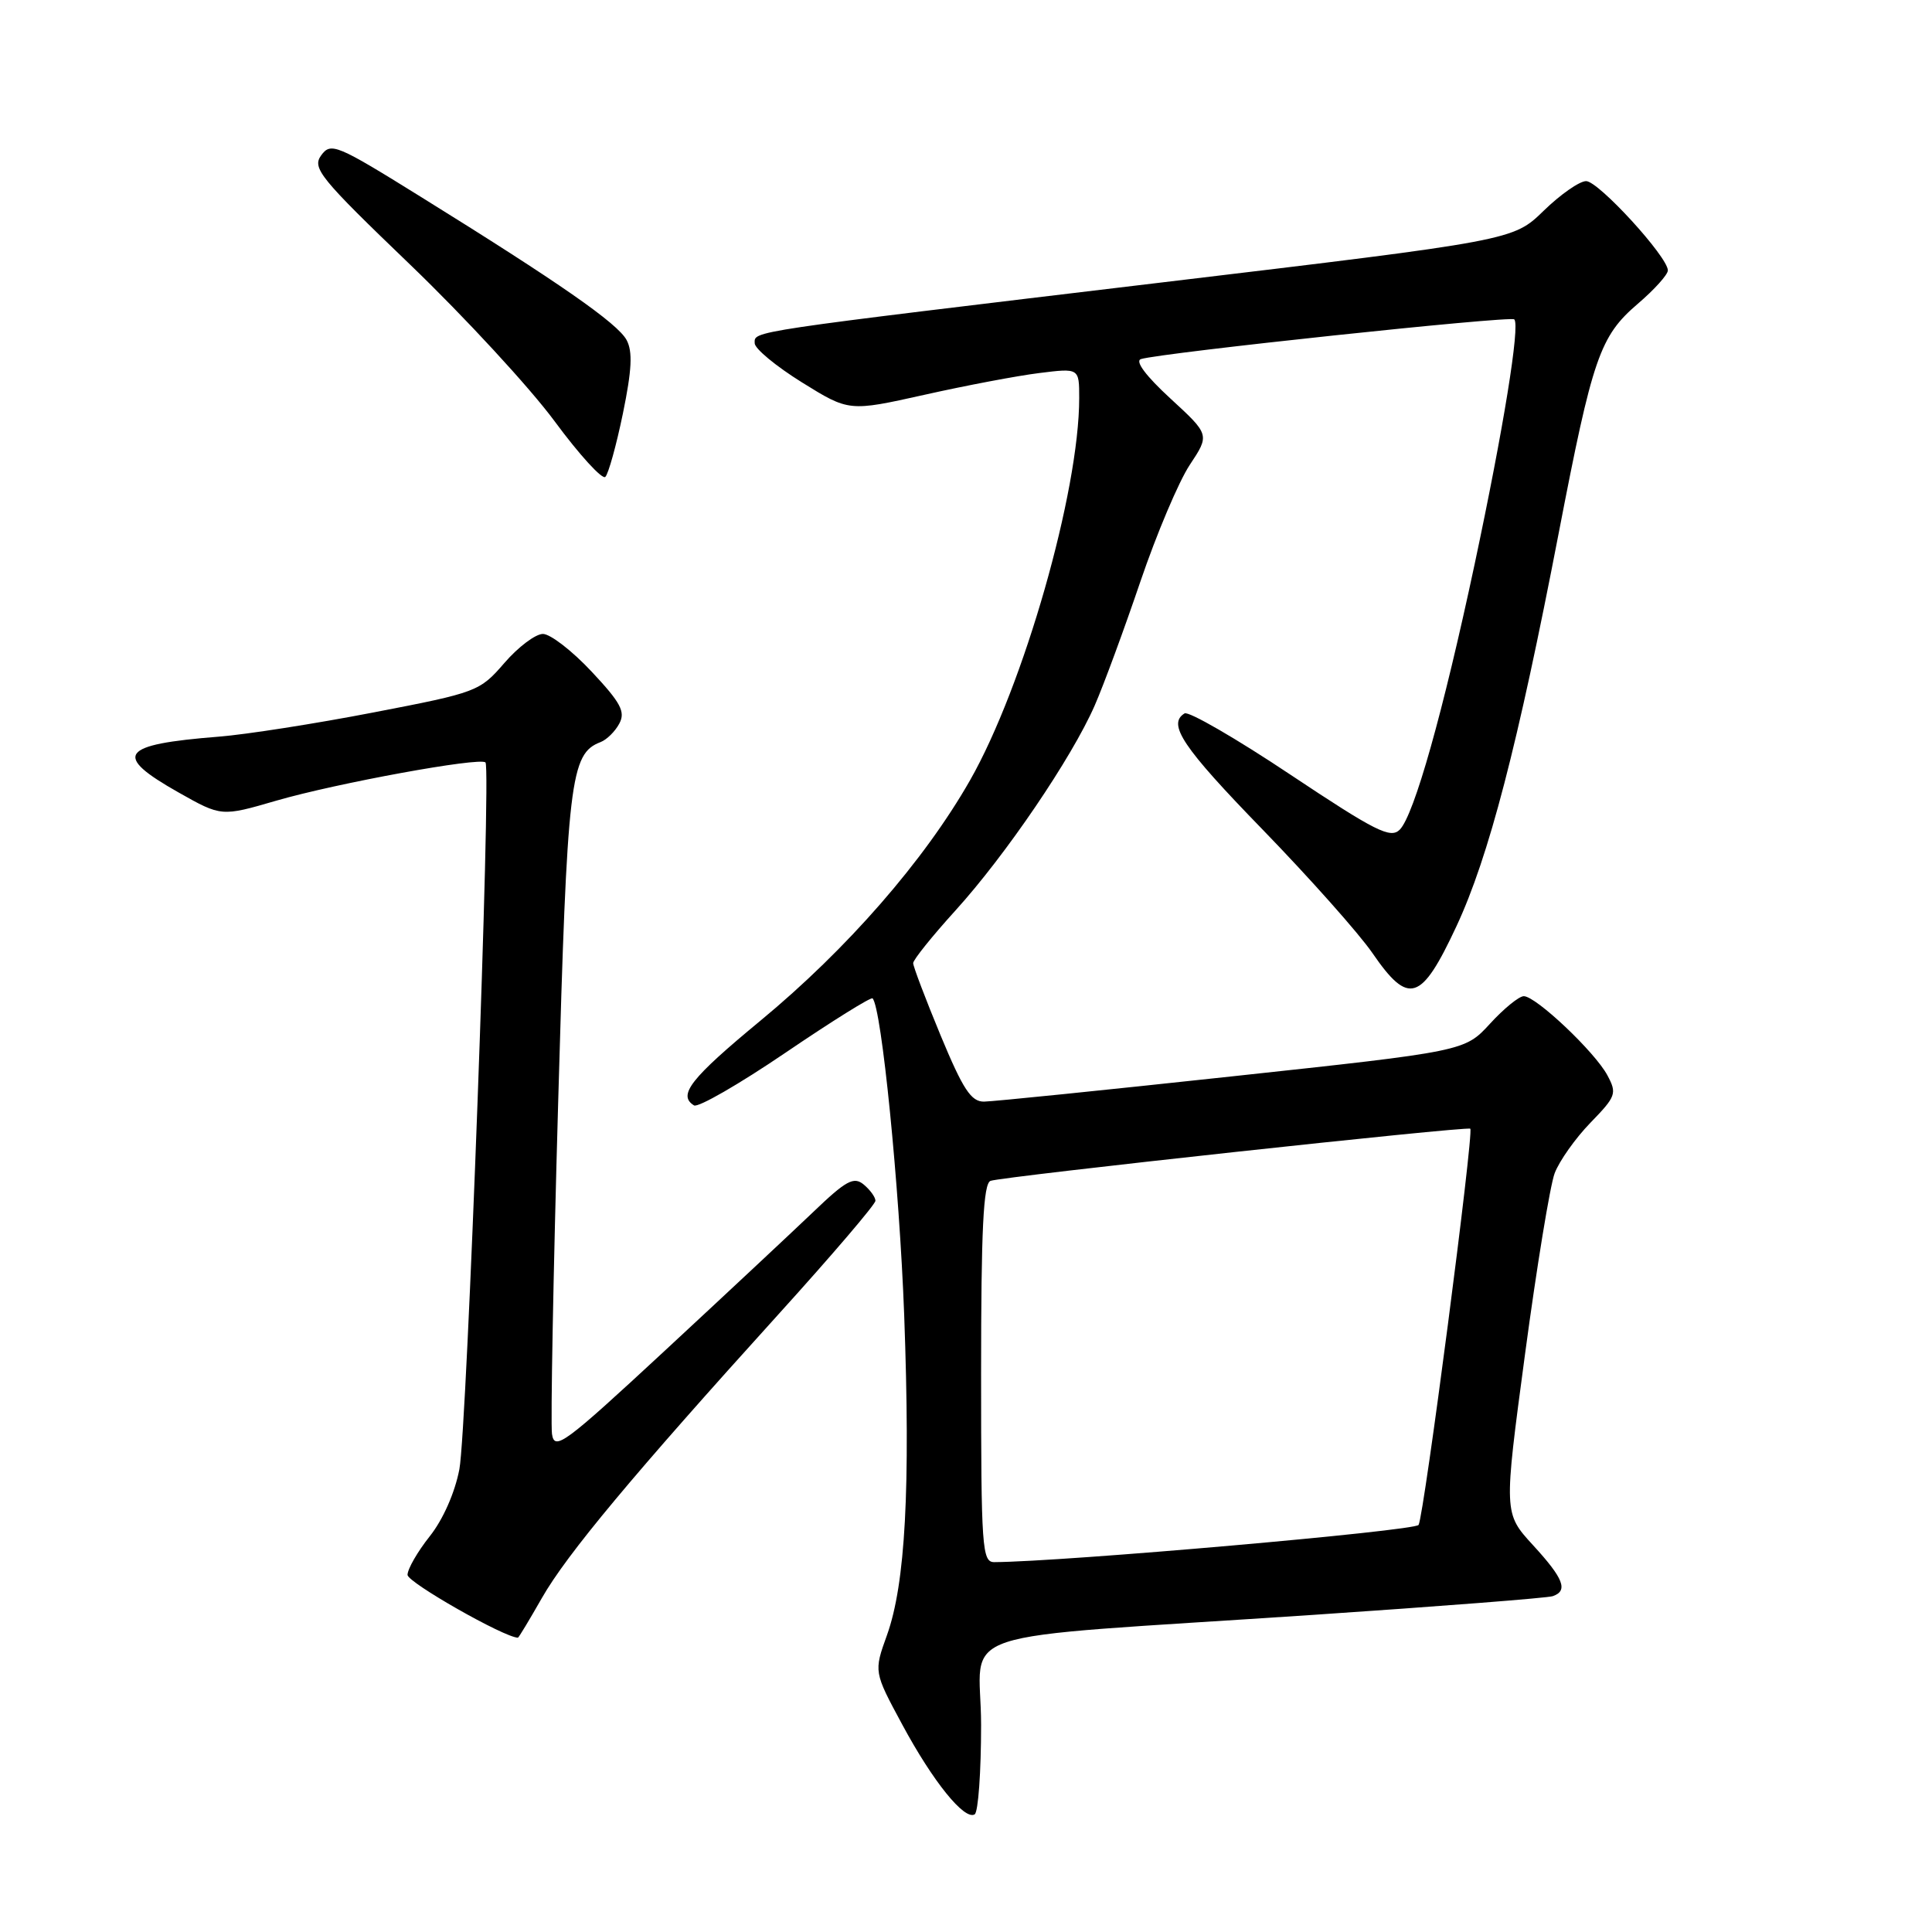 <?xml version="1.0" encoding="UTF-8" standalone="no"?>
<!DOCTYPE svg PUBLIC "-//W3C//DTD SVG 1.1//EN" "http://www.w3.org/Graphics/SVG/1.1/DTD/svg11.dtd" >
<svg xmlns="http://www.w3.org/2000/svg" xmlns:xlink="http://www.w3.org/1999/xlink" version="1.1" viewBox="0 0 256 256">
 <g >
 <path fill="currentColor"
d=" M 130.00 228.57 C 130.00 215.43 124.36 217.30 174.00 213.98 C 190.78 212.85 205.06 211.74 205.75 211.50 C 207.82 210.78 207.20 209.17 203.12 204.73 C 199.25 200.50 199.25 200.50 202.07 179.46 C 203.62 167.89 205.39 157.09 206.00 155.46 C 206.62 153.83 208.75 150.82 210.74 148.77 C 214.14 145.27 214.28 144.89 212.98 142.47 C 211.33 139.39 203.52 132.00 201.91 132.00 C 201.28 132.00 199.27 133.64 197.43 135.65 C 194.08 139.30 194.08 139.30 163.29 142.62 C 146.36 144.45 131.55 145.96 130.39 145.97 C 128.68 145.99 127.61 144.36 124.64 137.21 C 122.64 132.38 121.00 128.06 121.00 127.62 C 121.00 127.18 123.52 124.04 126.59 120.66 C 133.26 113.31 142.02 100.41 145.05 93.49 C 146.25 90.75 148.97 83.35 151.11 77.05 C 153.25 70.76 156.19 63.80 157.65 61.60 C 160.30 57.60 160.30 57.60 155.07 52.79 C 151.84 49.82 150.36 47.84 151.18 47.58 C 153.85 46.75 200.16 41.82 200.65 42.32 C 201.44 43.10 199.22 56.79 195.40 74.74 C 191.21 94.40 187.38 108.00 185.48 109.93 C 184.26 111.16 182.30 110.18 170.99 102.65 C 163.80 97.85 157.48 94.20 156.96 94.53 C 154.65 95.95 156.69 99.00 167.30 109.92 C 173.51 116.32 180.06 123.68 181.85 126.28 C 186.66 133.28 188.31 132.75 192.98 122.75 C 197.27 113.56 201.11 98.78 206.54 70.62 C 211.03 47.33 211.99 44.56 217.01 40.26 C 219.21 38.38 221.00 36.39 221.00 35.83 C 221.00 34.04 211.81 24.00 210.17 24.00 C 209.29 24.00 206.76 25.77 204.54 27.93 C 200.50 31.86 200.50 31.86 154.00 37.42 C 98.46 44.07 100.00 43.84 100.00 45.48 C 100.00 46.19 102.81 48.52 106.25 50.66 C 112.50 54.54 112.50 54.54 122.46 52.32 C 127.94 51.09 134.80 49.79 137.71 49.43 C 143.00 48.77 143.00 48.77 143.00 52.75 C 143.00 65.14 135.63 90.94 128.53 103.40 C 122.47 114.03 112.24 125.76 100.78 135.23 C 91.50 142.90 89.76 145.12 91.96 146.47 C 92.49 146.80 97.94 143.66 104.08 139.49 C 110.22 135.32 115.41 132.08 115.62 132.29 C 116.81 133.48 119.18 157.25 119.81 174.26 C 120.65 197.26 119.97 209.85 117.53 216.66 C 115.78 221.52 115.78 221.52 119.55 228.51 C 123.62 236.07 127.80 241.24 129.15 240.41 C 129.62 240.12 130.00 234.79 130.00 228.57 Z  M 71.80 211.75 C 75.09 205.97 83.88 195.43 103.25 174.04 C 110.26 166.30 116.00 159.58 116.00 159.11 C 116.00 158.63 115.30 157.67 114.45 156.96 C 113.13 155.86 112.12 156.41 107.70 160.65 C 104.84 163.38 95.97 171.67 88.00 179.06 C 74.74 191.35 73.47 192.29 73.14 190.00 C 72.95 188.62 73.31 168.86 73.96 146.08 C 75.16 103.22 75.56 99.87 79.58 98.33 C 80.39 98.02 81.51 96.92 82.06 95.88 C 82.90 94.32 82.26 93.12 78.40 89.00 C 75.83 86.25 72.92 84.00 71.94 84.00 C 70.96 84.00 68.66 85.73 66.83 87.85 C 63.57 91.62 63.21 91.76 49.50 94.40 C 41.80 95.89 32.58 97.33 29.00 97.61 C 15.87 98.65 14.87 100.04 23.67 105.01 C 29.34 108.21 29.34 108.21 36.62 106.09 C 44.62 103.77 63.65 100.29 64.33 101.03 C 65.11 101.88 61.88 189.39 60.87 194.68 C 60.28 197.78 58.70 201.36 56.94 203.57 C 55.32 205.61 54.00 207.91 54.00 208.68 C 54.00 209.68 66.86 217.00 68.63 217.00 C 68.73 217.00 70.15 214.64 71.80 211.75 Z  M 82.54 54.78 C 83.72 49.04 83.85 46.59 83.03 45.06 C 81.85 42.85 74.15 37.49 55.71 26.05 C 44.59 19.14 43.84 18.83 42.56 20.58 C 41.33 22.28 42.37 23.56 54.36 35.08 C 61.59 42.03 70.20 51.36 73.49 55.82 C 76.78 60.28 79.81 63.59 80.21 63.19 C 80.62 62.78 81.67 59.00 82.54 54.78 Z  M 130.00 181.97 C 130.00 162.86 130.30 156.83 131.25 156.47 C 132.79 155.90 194.37 149.20 194.82 149.56 C 195.33 149.96 188.68 200.90 187.97 202.06 C 187.47 202.85 140.92 206.94 131.75 206.99 C 130.13 207.00 130.00 205.14 130.00 181.97 Z "/>
</g>
</svg>